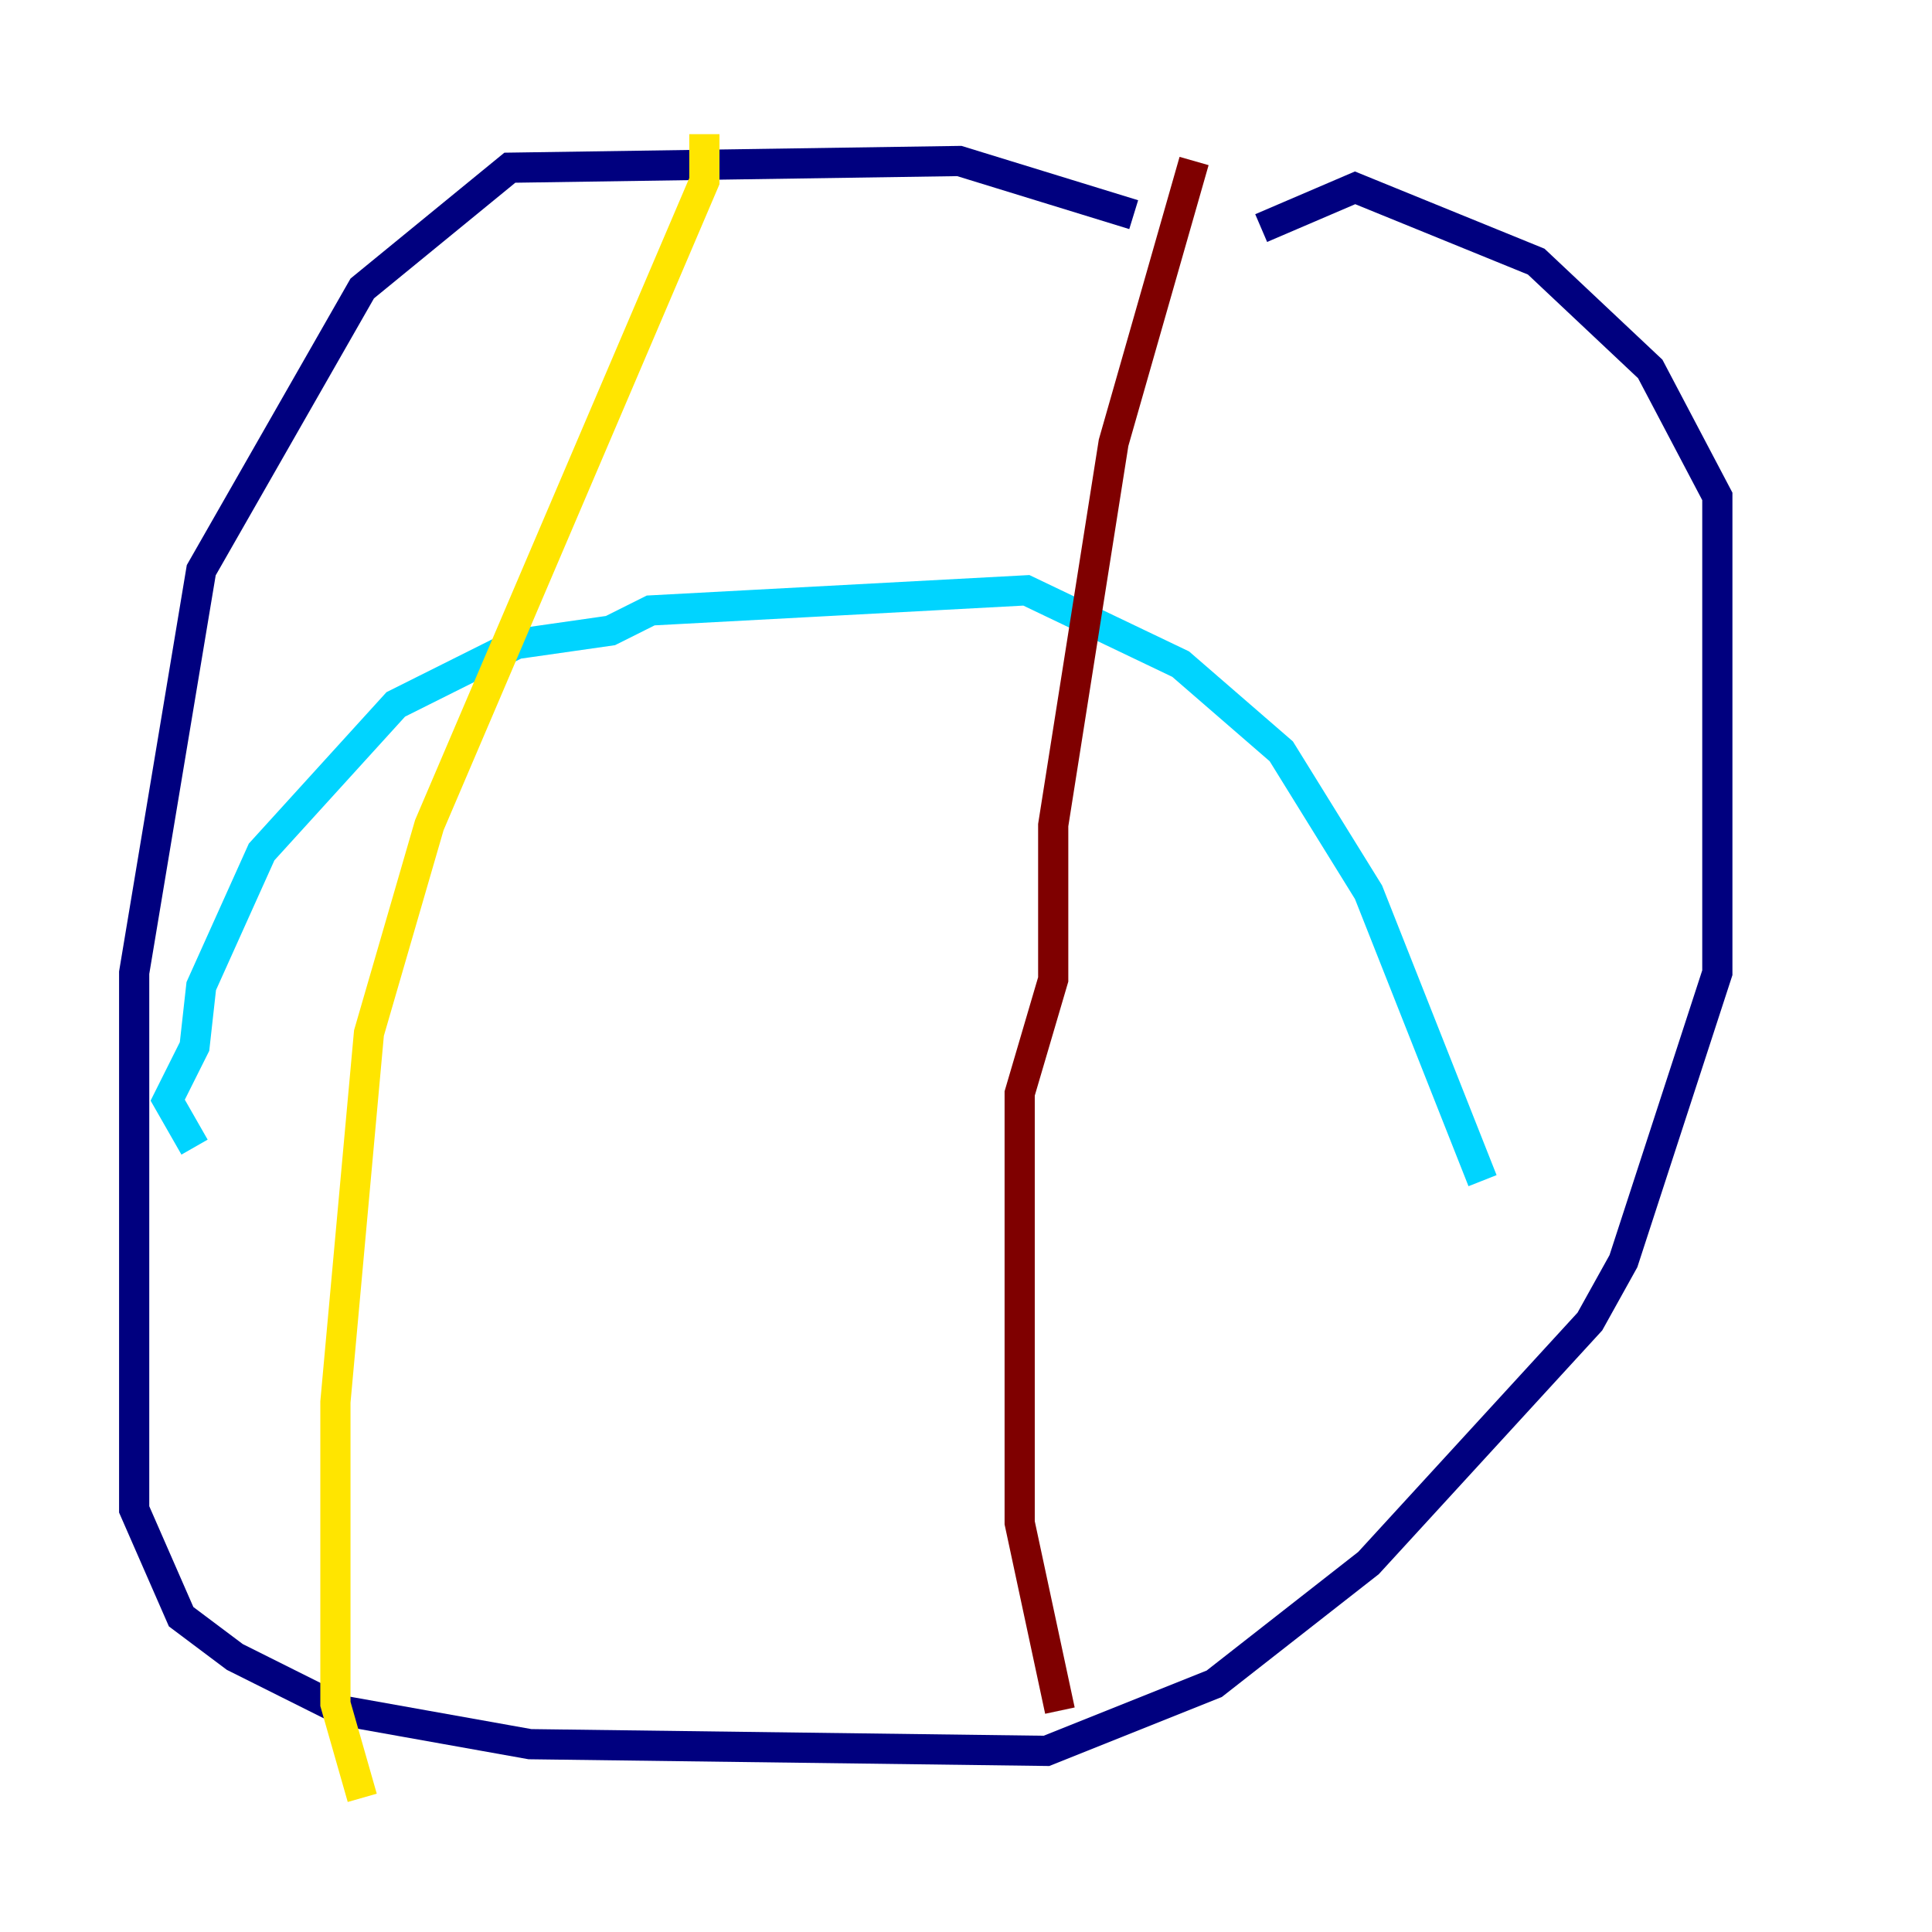 <?xml version="1.0" encoding="utf-8" ?>
<svg baseProfile="tiny" height="128" version="1.2" viewBox="0,0,128,128" width="128" xmlns="http://www.w3.org/2000/svg" xmlns:ev="http://www.w3.org/2001/xml-events" xmlns:xlink="http://www.w3.org/1999/xlink"><defs /><polyline fill="none" points="75.111,14.222 63.556,10.667 33.778,11.111 24.0,19.111 13.333,37.778 8.889,64.444 8.889,100.0 12.0,107.111 15.556,109.778 22.667,113.333 35.111,115.556 69.333,116.0 80.444,111.556 90.667,103.556 105.333,87.556 107.556,83.556 113.778,64.444 113.778,32.889 109.333,24.444 101.778,17.333 89.778,12.444 83.556,15.111" stroke="#00007f" stroke-width="2" /><polyline fill="none" points="12.889,76.0 11.111,72.889 12.889,69.333 13.333,65.333 17.333,56.444 26.222,46.667 34.222,42.667 40.444,41.778 43.111,40.444 68.0,39.111 78.222,44.0 84.889,49.778 90.667,59.111 98.222,78.222" stroke="#00d4ff" stroke-width="2" /><polyline fill="none" points="46.667,8.889 46.667,12.0 28.444,54.667 24.444,68.444 22.222,92.889 22.222,112.889 24.0,119.111" stroke="#ffe500" stroke-width="2" /><polyline fill="none" points="79.111,10.667 73.778,29.333 69.778,54.667 69.778,64.889 67.556,72.444 67.556,100.889 70.222,113.333" stroke="#7f0000" stroke-width="2" /></svg>